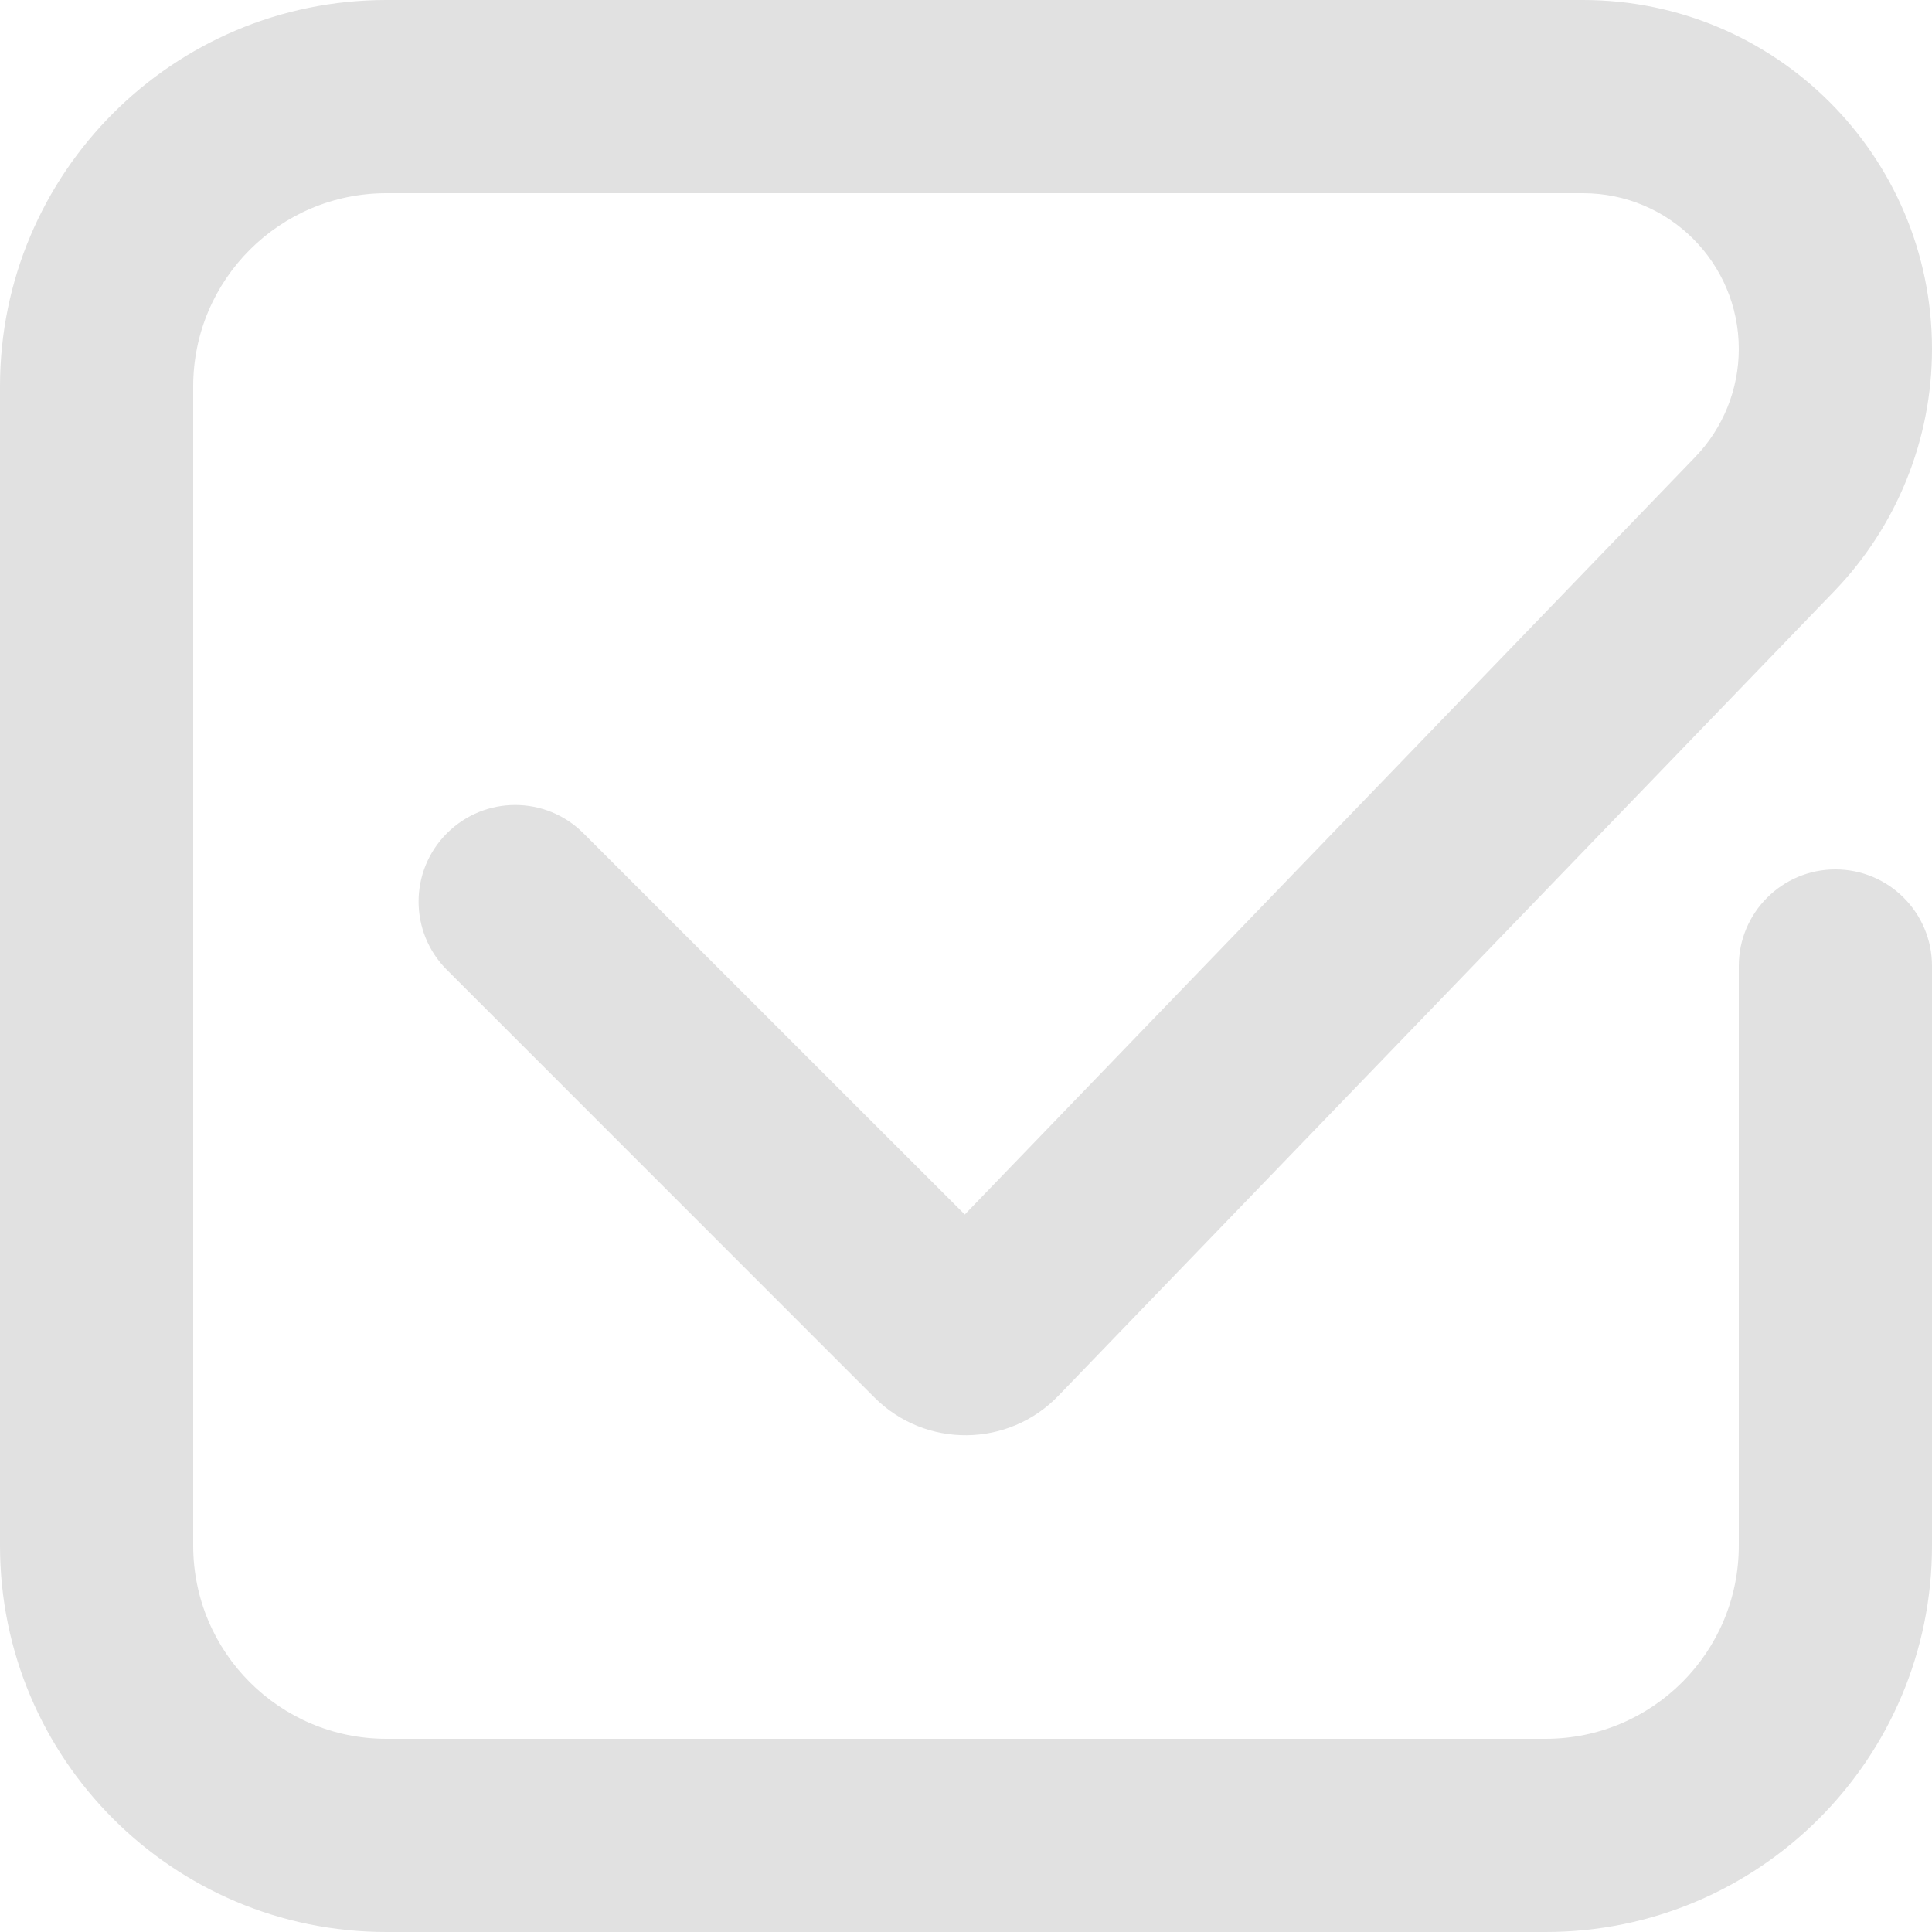 <svg width="22" height="22" viewBox="0 0 22 22" fill="none" xmlns="http://www.w3.org/2000/svg">
<path fill-rule="evenodd" clip-rule="evenodd" d="M4.4 2.2C3.185 2.2 2.2 3.185 2.2 4.4V17.6C2.2 18.815 3.185 19.8 4.4 19.8H17.6C18.815 19.8 19.8 18.815 19.8 17.6V11C19.8 10.393 20.293 9.9 20.9 9.9C21.508 9.9 22 10.393 22 11V17.6C22 20.03 20.03 22 17.6 22H4.4C1.97 22 0 20.03 0 17.6V4.4C0 1.97 1.97 0 4.4 0H18.026C20.221 0 22 1.779 22 3.974C22 5.002 21.601 5.991 20.887 6.732L12.051 15.895C11.482 16.485 10.538 16.494 9.958 15.914L5.089 11.044C4.659 10.615 4.659 9.918 5.089 9.489C5.518 9.059 6.215 9.059 6.644 9.489L10.986 13.83L19.303 5.205C19.622 4.874 19.8 4.433 19.8 3.974C19.8 2.994 19.006 2.2 18.026 2.2H4.4Z" fill="#E1E1E1"/>
</svg>
